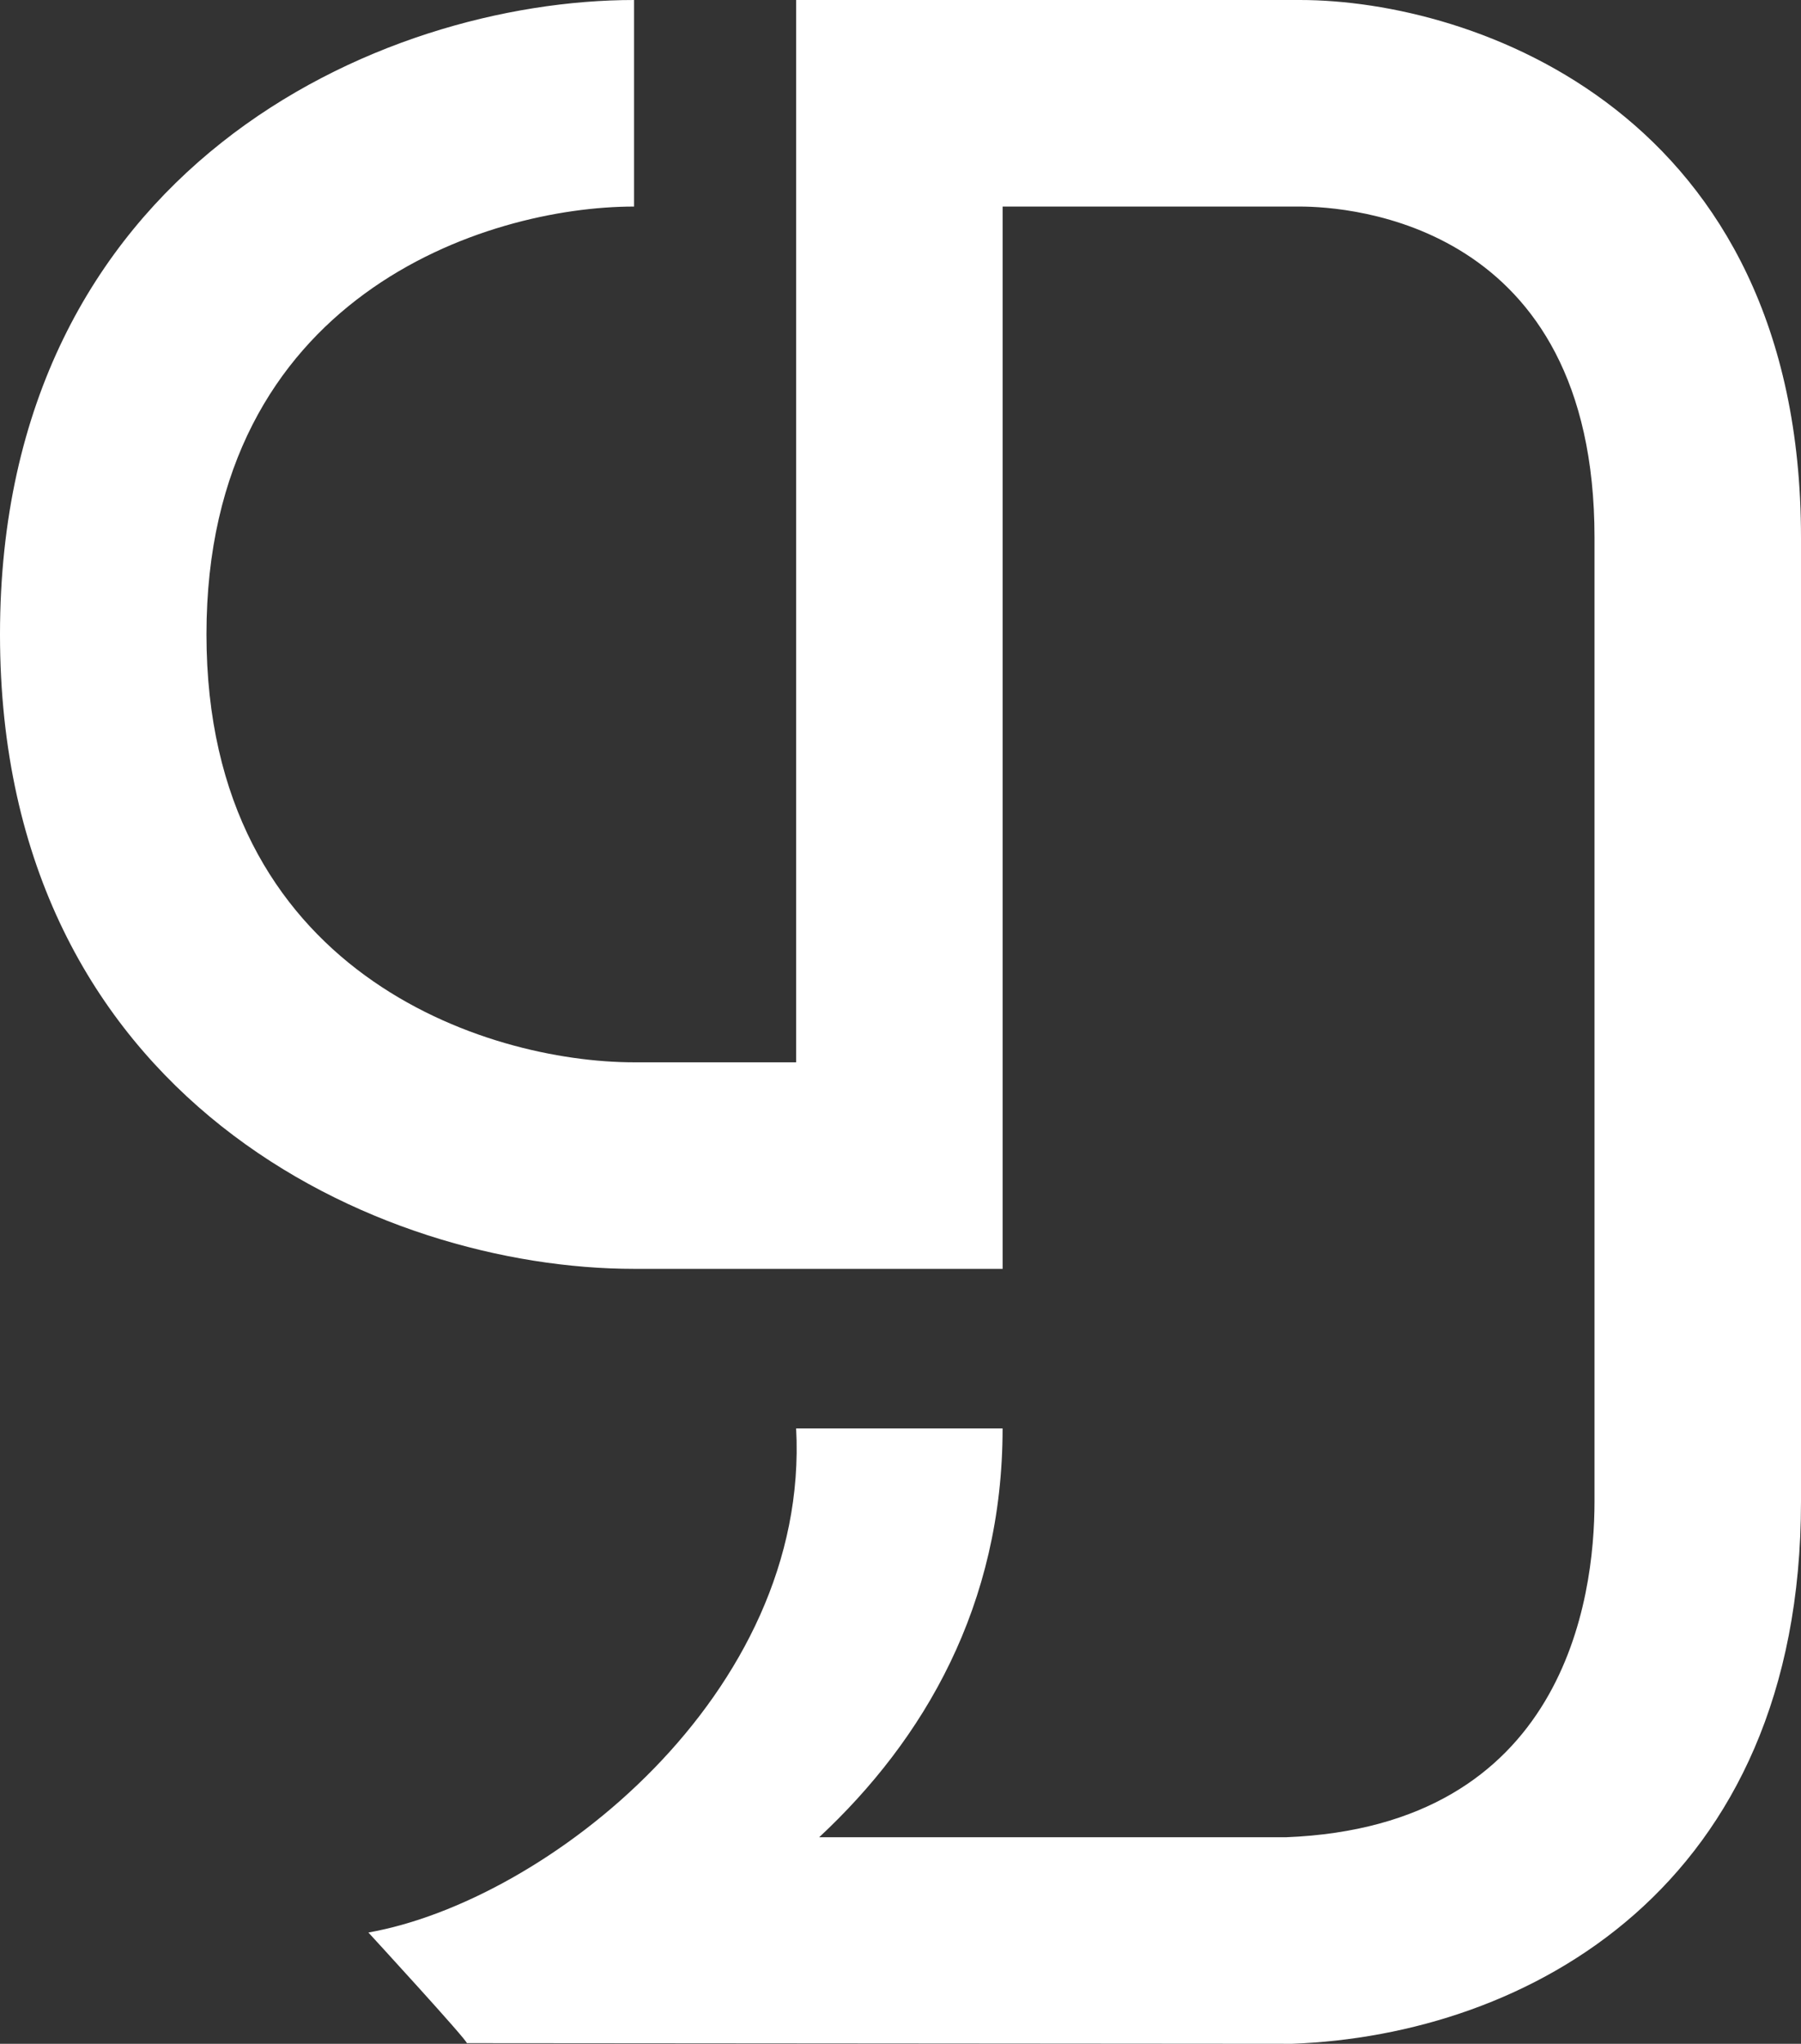 <svg id="Group_322" data-name="Group 322" xmlns="http://www.w3.org/2000/svg" width="260.948" height="295.989" viewBox="0 0 260.948 295.989">
  <rect x="0" y="0" width="260.948" height="295.989" fill="#333333" stroke="none"/>
  <path id="Path_128" data-name="Path 128" d="M253.5,350.123l-119.259-.094c.4-.075-14.25-16.022-14.25-16.022,25.692-4.524,64.012-34.513,61.976-73h29.914c0,25.635-11.4,45.068-26.577,59.205h67.65c40.337-1.6,44.691-34.532,44.691-48.631v-139.6c0-45.615-35.549-47.933-42.693-47.933H211.886V237.895h-53.4c-36.926,0-91.871-24.466-91.871-91.89,0-67.4,54.945-91.871,91.871-91.871V84.048c-21.432,0-61.957,12.949-61.957,61.957,0,49.027,40.526,61.976,61.957,61.976h23.486V54.134h72.984c25.126,0,72.607,16.267,72.607,77.847v139.6c0,55.982-39.734,77.3-73.776,78.545Z" transform="translate(-66.615 -54.134)" fill="#fff"/>
</svg>

